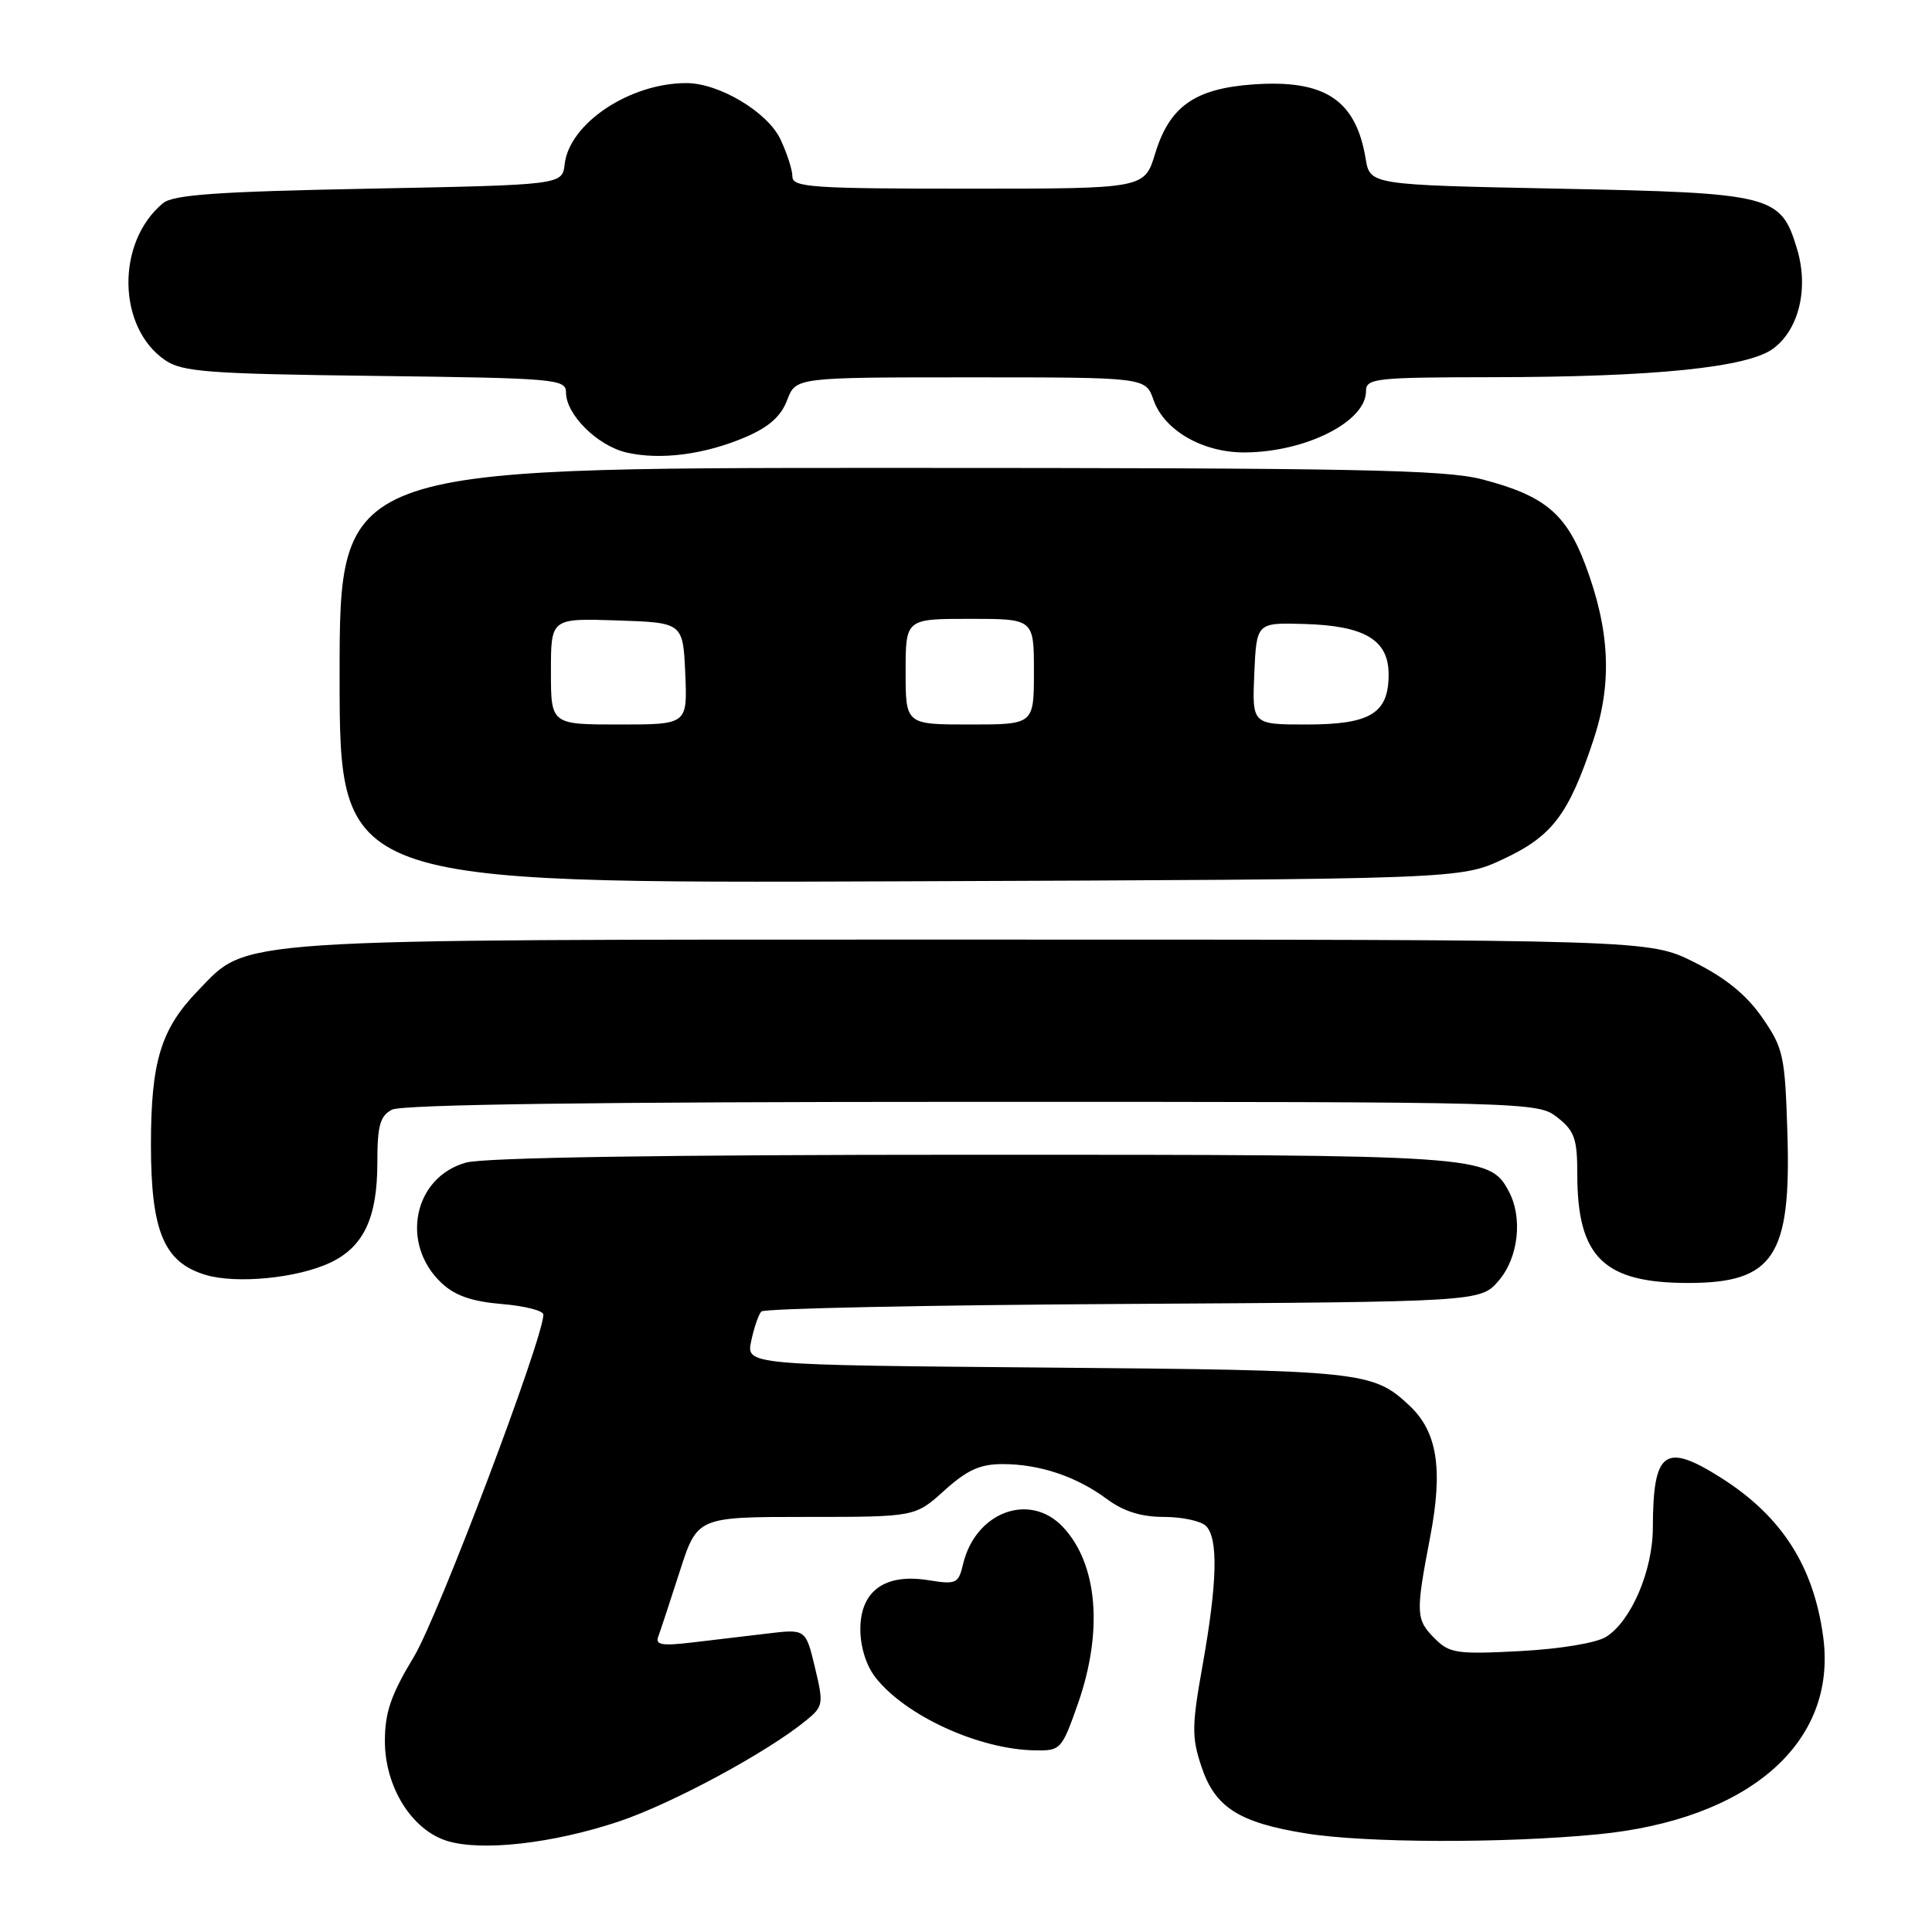 <?xml version="1.0" encoding="UTF-8" standalone="no"?>
<!DOCTYPE svg PUBLIC "-//W3C//DTD SVG 1.1//EN" "http://www.w3.org/Graphics/SVG/1.1/DTD/svg11.dtd" >
<svg xmlns="http://www.w3.org/2000/svg" xmlns:xlink="http://www.w3.org/1999/xlink" version="1.1" viewBox="0 0 256 256">
 <g >
 <path fill="currentColor"
d=" M 81.99 241.36 C 89.06 238.99 101.69 232.18 106.85 227.94 C 109.09 226.10 109.15 225.78 107.98 220.93 C 106.76 215.84 106.76 215.84 101.63 216.46 C 98.81 216.79 94.29 217.33 91.60 217.65 C 87.71 218.11 86.80 217.95 87.22 216.86 C 87.50 216.11 88.78 212.24 90.06 208.25 C 92.39 201.00 92.39 201.00 106.83 201.00 C 121.26 201.00 121.26 201.00 125.13 197.50 C 128.15 194.78 129.86 194.00 132.85 194.00 C 137.76 194.00 142.64 195.64 146.68 198.64 C 148.89 200.27 151.21 201.00 154.23 201.00 C 156.63 201.00 159.14 201.54 159.80 202.20 C 161.44 203.84 161.30 209.68 159.37 220.54 C 157.91 228.68 157.89 230.18 159.20 234.09 C 160.99 239.48 164.15 241.50 173.00 242.93 C 180.88 244.21 199.19 244.27 211.69 243.06 C 231.77 241.11 243.44 230.92 241.59 216.95 C 240.34 207.55 236.10 200.92 228.07 195.83 C 220.59 191.09 219.04 192.21 219.01 202.43 C 219.00 208.14 216.12 214.84 212.80 216.90 C 211.49 217.71 206.69 218.50 201.40 218.78 C 193.06 219.22 192.07 219.07 190.13 217.13 C 187.59 214.59 187.56 213.81 189.51 203.63 C 191.23 194.63 190.45 189.71 186.76 186.25 C 181.91 181.70 180.54 181.56 138.68 181.21 C 98.87 180.87 98.87 180.87 99.54 177.69 C 99.91 175.93 100.51 174.18 100.88 173.78 C 101.24 173.38 122.83 172.93 148.86 172.78 C 196.17 172.50 196.17 172.50 198.59 169.69 C 201.20 166.65 201.80 161.36 199.92 157.85 C 197.36 153.07 196.30 153.00 128.78 153.01 C 88.02 153.01 64.17 153.38 61.75 154.05 C 54.79 155.98 52.99 164.83 58.51 170.01 C 60.29 171.68 62.53 172.46 66.49 172.79 C 69.52 173.04 72.00 173.67 72.00 174.19 C 72.00 177.34 58.06 214.19 54.86 219.50 C 51.80 224.57 51.00 226.89 51.00 230.71 C 51.00 236.79 54.58 242.51 59.27 243.94 C 63.87 245.34 73.28 244.27 81.99 241.36 Z  M 142.83 225.75 C 146.20 216.13 145.45 207.24 140.85 202.34 C 136.45 197.66 129.25 200.34 127.61 207.26 C 127.00 209.84 126.71 209.98 122.99 209.38 C 117.24 208.46 114.00 210.81 114.00 215.89 C 114.00 218.23 114.79 220.73 116.02 222.29 C 120.00 227.36 129.69 231.79 137.07 231.93 C 140.55 232.00 140.68 231.86 142.83 225.75 Z  M 43.78 167.30 C 48.19 165.21 50.00 161.36 50.00 154.08 C 50.00 149.16 50.35 147.88 51.93 147.04 C 53.22 146.35 79.06 146.00 128.80 146.00 C 203.09 146.00 203.75 146.02 206.37 148.07 C 208.64 149.86 209.00 150.90 209.00 155.60 C 209.00 166.58 212.49 170.00 223.70 170.00 C 235.01 170.00 237.35 166.48 236.84 150.16 C 236.52 139.84 236.31 138.90 233.50 134.83 C 231.42 131.83 228.66 129.58 224.50 127.50 C 218.50 124.50 218.50 124.50 129.00 124.50 C 29.33 124.50 33.01 124.26 26.23 131.27 C 21.31 136.35 20.00 140.67 20.00 151.72 C 20.01 163.16 21.72 167.26 27.21 168.92 C 31.31 170.16 39.42 169.37 43.78 167.30 Z  M 199.22 113.82 C 205.70 110.78 207.84 107.95 211.12 98.11 C 213.66 90.52 213.33 83.50 210.04 74.77 C 207.49 68.03 204.62 65.66 196.41 63.52 C 191.45 62.23 179.68 62.00 117.79 62.00 C 45.00 62.00 45.00 62.00 45.00 89.53 C 45.00 117.06 45.00 117.06 119.25 116.78 C 193.50 116.50 193.50 116.50 199.22 113.82 Z  M 98.83 57.90 C 101.88 56.59 103.50 55.15 104.30 53.02 C 105.44 50.00 105.44 50.00 128.62 50.00 C 151.80 50.00 151.80 50.00 152.84 52.98 C 154.26 57.05 159.41 60.00 165.00 59.95 C 173.07 59.88 181.00 55.86 181.00 51.85 C 181.00 50.13 182.14 50.00 197.75 49.98 C 219.17 49.96 231.59 48.70 234.96 46.19 C 238.37 43.66 239.68 38.22 238.13 33.03 C 235.97 25.83 234.95 25.57 206.56 25.00 C 181.53 24.50 181.53 24.50 180.95 21.00 C 179.65 13.21 175.52 10.50 165.99 11.19 C 158.31 11.75 154.97 14.11 153.07 20.33 C 151.65 25.00 151.65 25.00 128.32 25.00 C 107.62 25.00 105.00 24.82 105.00 23.40 C 105.00 22.52 104.28 20.29 103.41 18.45 C 101.69 14.83 95.26 11.00 90.93 11.01 C 83.42 11.02 75.44 16.35 74.82 21.76 C 74.50 24.50 74.50 24.50 48.90 25.00 C 28.76 25.39 22.94 25.80 21.59 26.93 C 15.36 32.10 15.53 43.41 21.90 47.74 C 24.18 49.28 27.60 49.54 49.75 49.81 C 73.69 50.11 75.00 50.22 75.00 52.01 C 75.00 54.94 79.17 59.07 83.02 59.96 C 87.52 61.00 93.40 60.23 98.83 57.90 Z  M 73.00 88.96 C 73.00 81.92 73.00 81.92 81.75 82.21 C 90.50 82.50 90.50 82.50 90.80 89.25 C 91.09 96.00 91.09 96.00 82.05 96.00 C 73.00 96.00 73.00 96.00 73.00 88.96 Z  M 120.00 89.00 C 120.00 82.00 120.00 82.00 128.50 82.00 C 137.00 82.00 137.00 82.00 137.00 89.00 C 137.00 96.00 137.00 96.00 128.50 96.00 C 120.00 96.00 120.00 96.00 120.00 89.00 Z  M 166.20 89.25 C 166.50 82.50 166.50 82.50 172.82 82.68 C 180.85 82.91 184.00 84.79 184.00 89.37 C 184.00 94.53 181.59 96.00 173.13 96.00 C 165.91 96.00 165.91 96.00 166.20 89.25 Z "/>
</g>
</svg>
